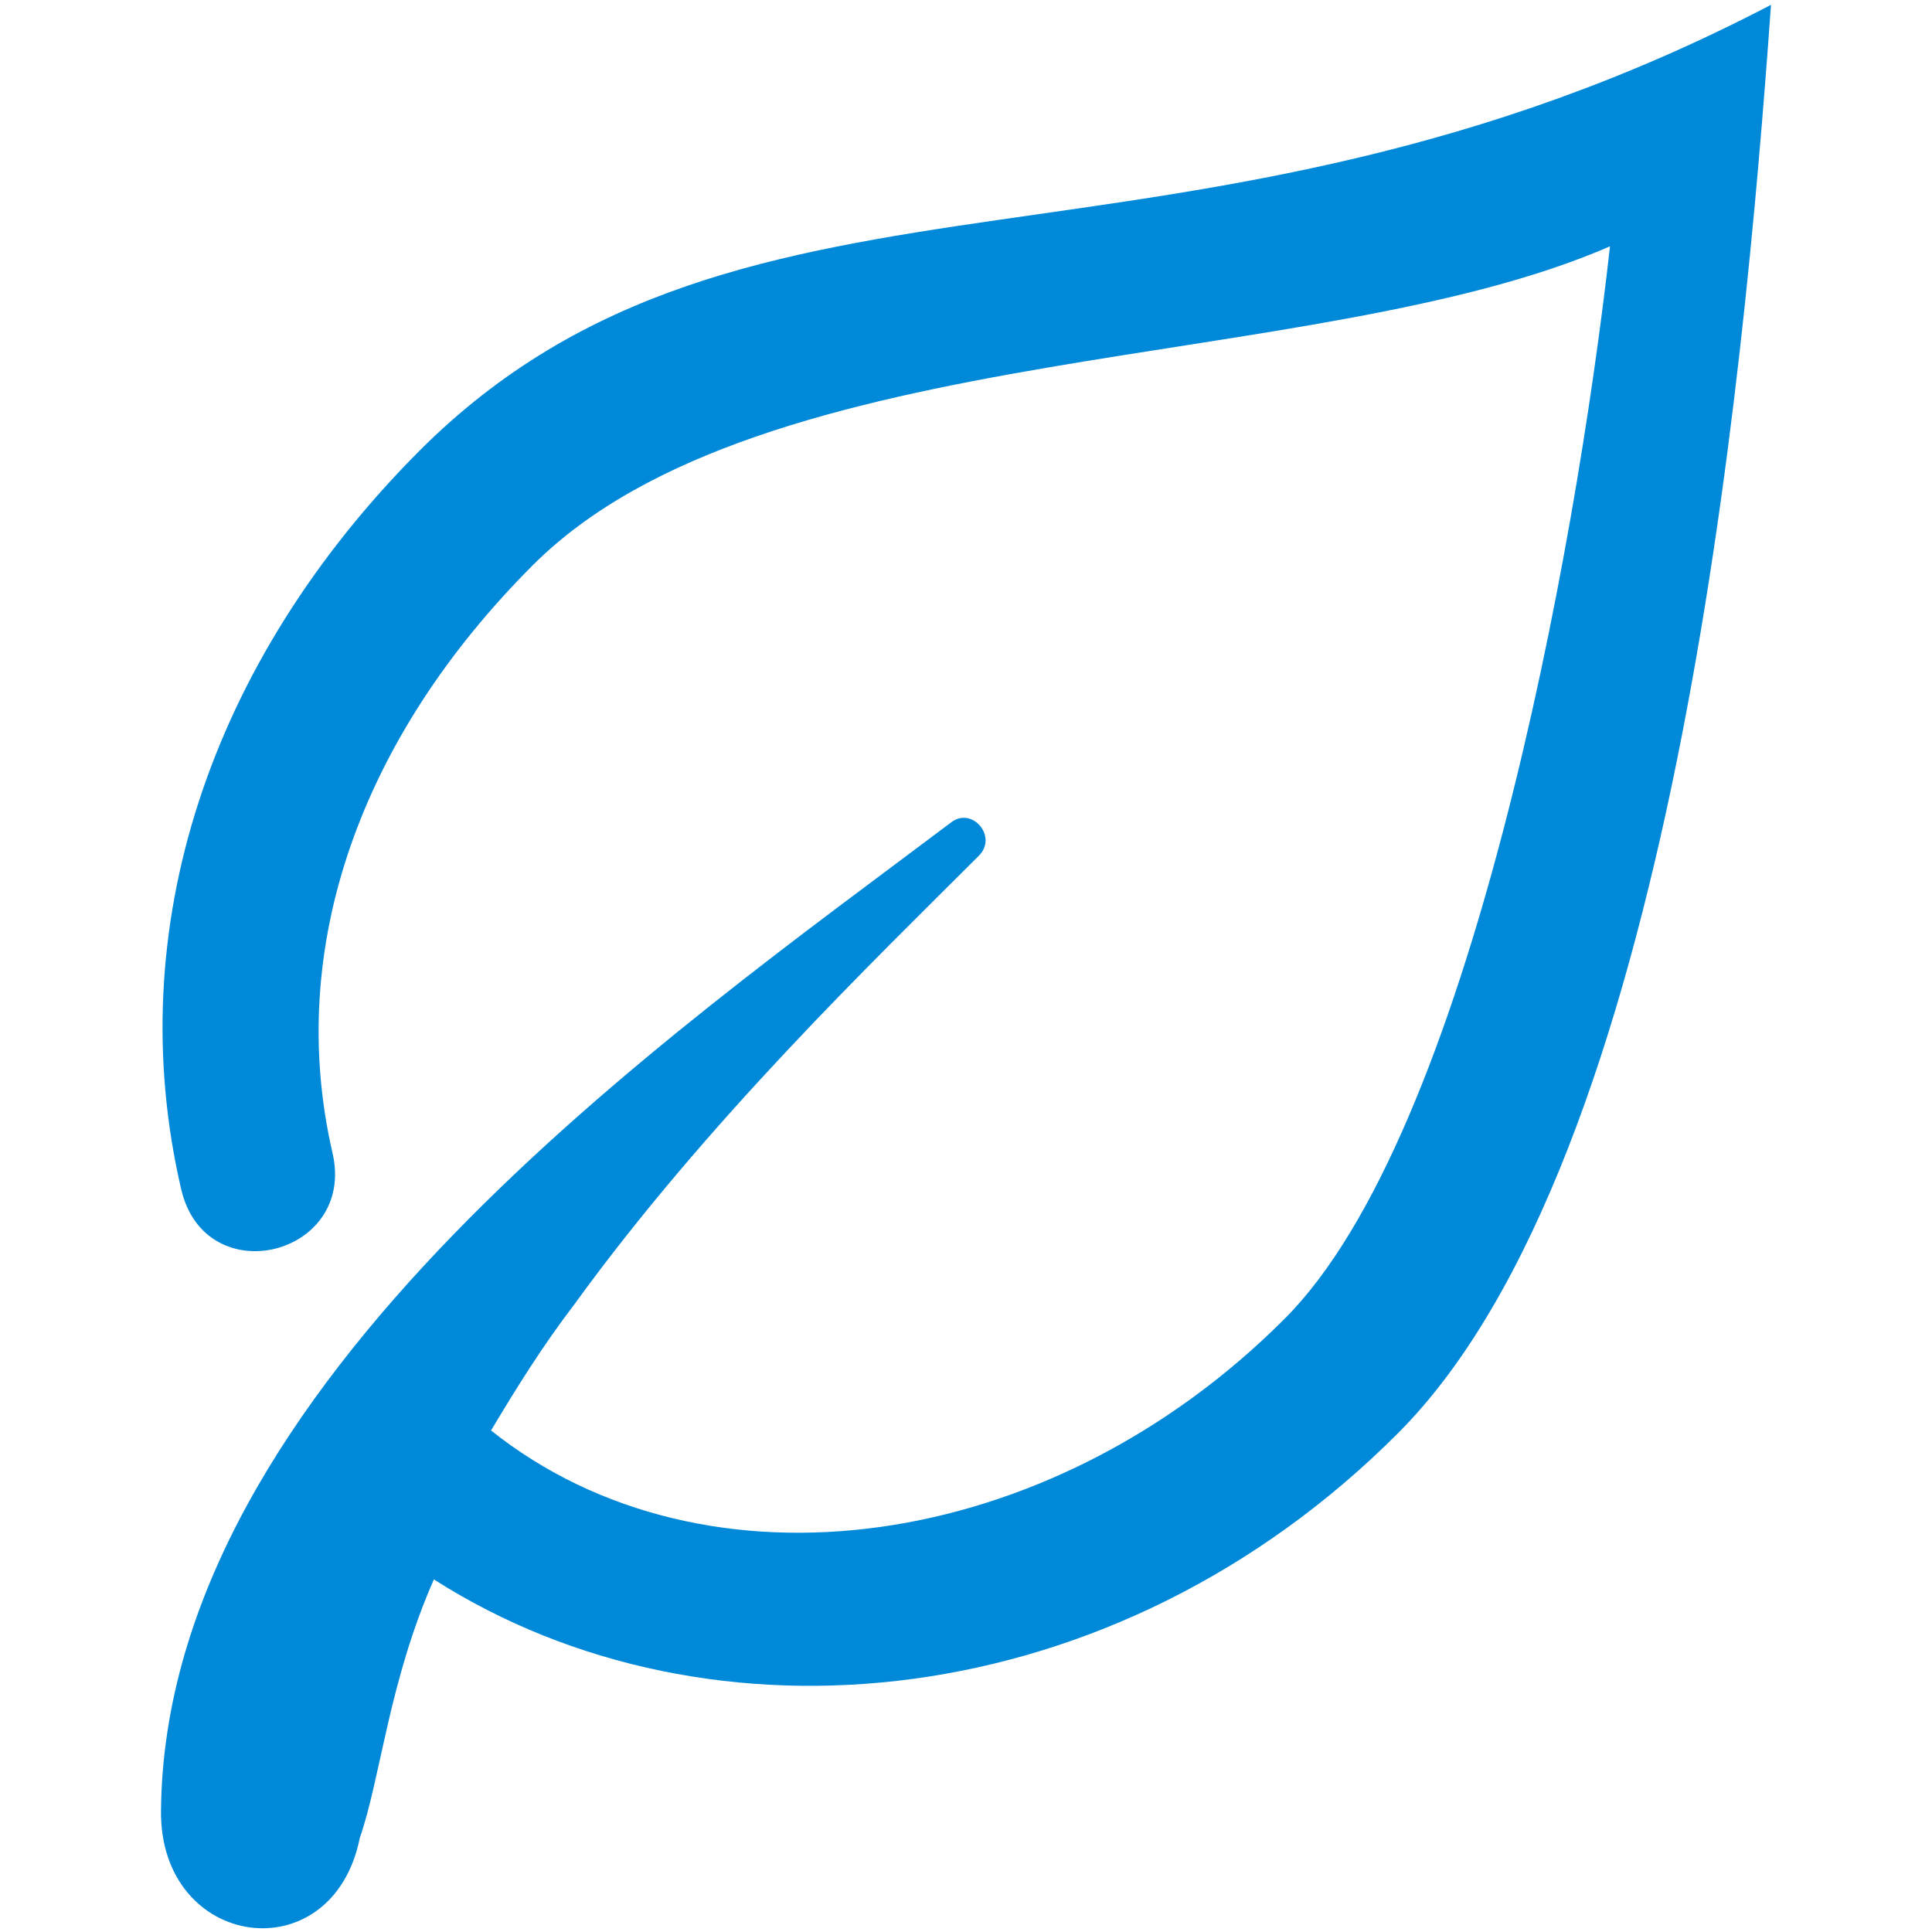 <?xml version="1.0" encoding="UTF-8"?><svg id="ak" xmlns="http://www.w3.org/2000/svg" width="24" height="24" viewBox="0 0 24 24"><path d="M5.21,5.6c-2.61,2.62-3.71,5.94-2.96,9.17,.3,1.3,2.18,.83,1.88-.45-.59-2.56,.36-5.17,2.49-7.3,2.86-2.86,9.71-2.36,13.38-3.96-.43,3.84-1.75,11.03-4.04,13.32-2.92,2.93-7.2,3.51-9.86,1.39,.31-.52,.64-1.05,1.03-1.56,1.65-2.28,3.73-4.28,5.03-5.58,.24-.24-.09-.62-.35-.41-3.45,2.6-9.76,6.96-9.81,12.27-.02,1.73,2.13,2.03,2.47,.34,.26-.75,.36-1.94,.92-3.21,3.43,2.19,8.46,1.71,11.98-1.82C20.77,14.39,21.66,4.83,22,.06,14.72,3.86,9.27,1.54,5.21,5.6Z" style="fill:#0089d9;"/></svg>